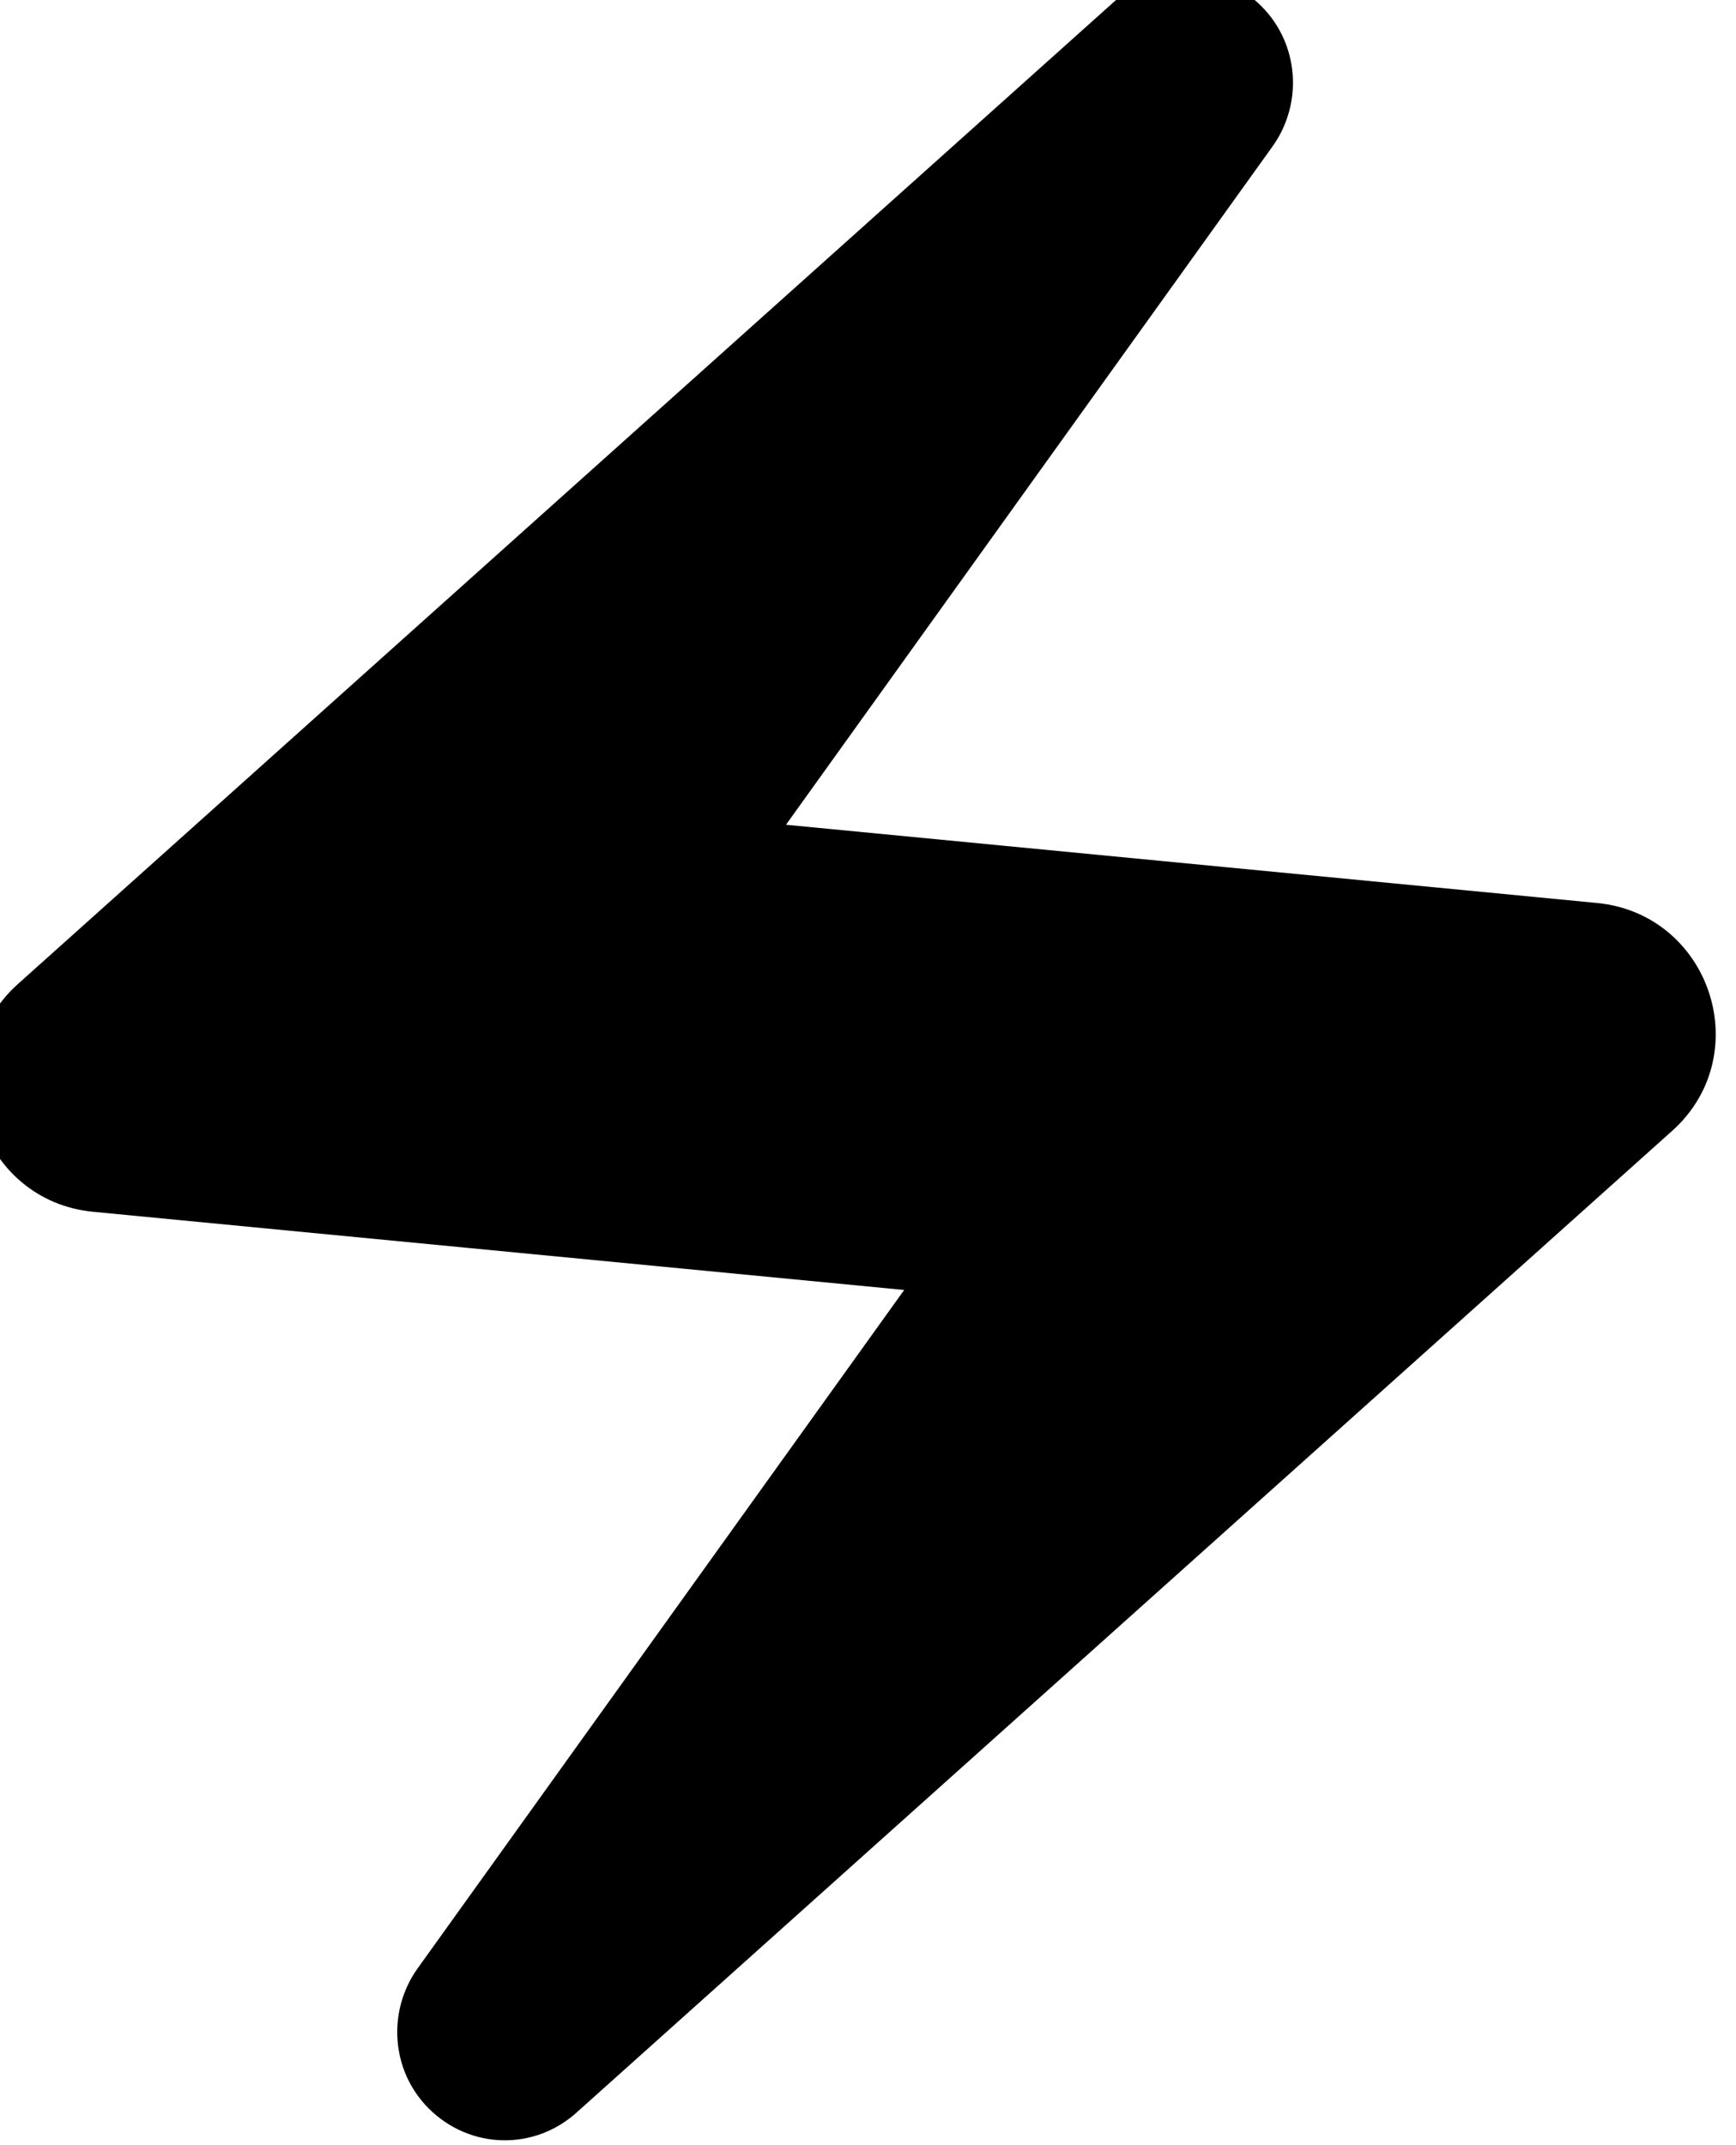 <svg width="34" height="42" viewBox="0 0 34 42" fill="current" stroke="current" xmlns="http://www.w3.org/2000/svg">
<path d="M22.119 0.437L0.675 19.647C-0.65 20.847 0.095 23.062 1.875 23.228L18.621 24.842L8.582 38.835C8.127 39.477 8.189 40.367 8.748 40.926C9.369 41.547 10.341 41.568 10.983 40.967L32.428 21.758C33.753 20.557 33.008 18.343 31.227 18.177L14.481 16.562L24.521 2.569C24.976 1.928 24.914 1.038 24.355 0.479C24.062 0.18 23.664 0.008 23.246 0C22.828 -0.007 22.423 0.15 22.119 0.437Z" />
</svg>
